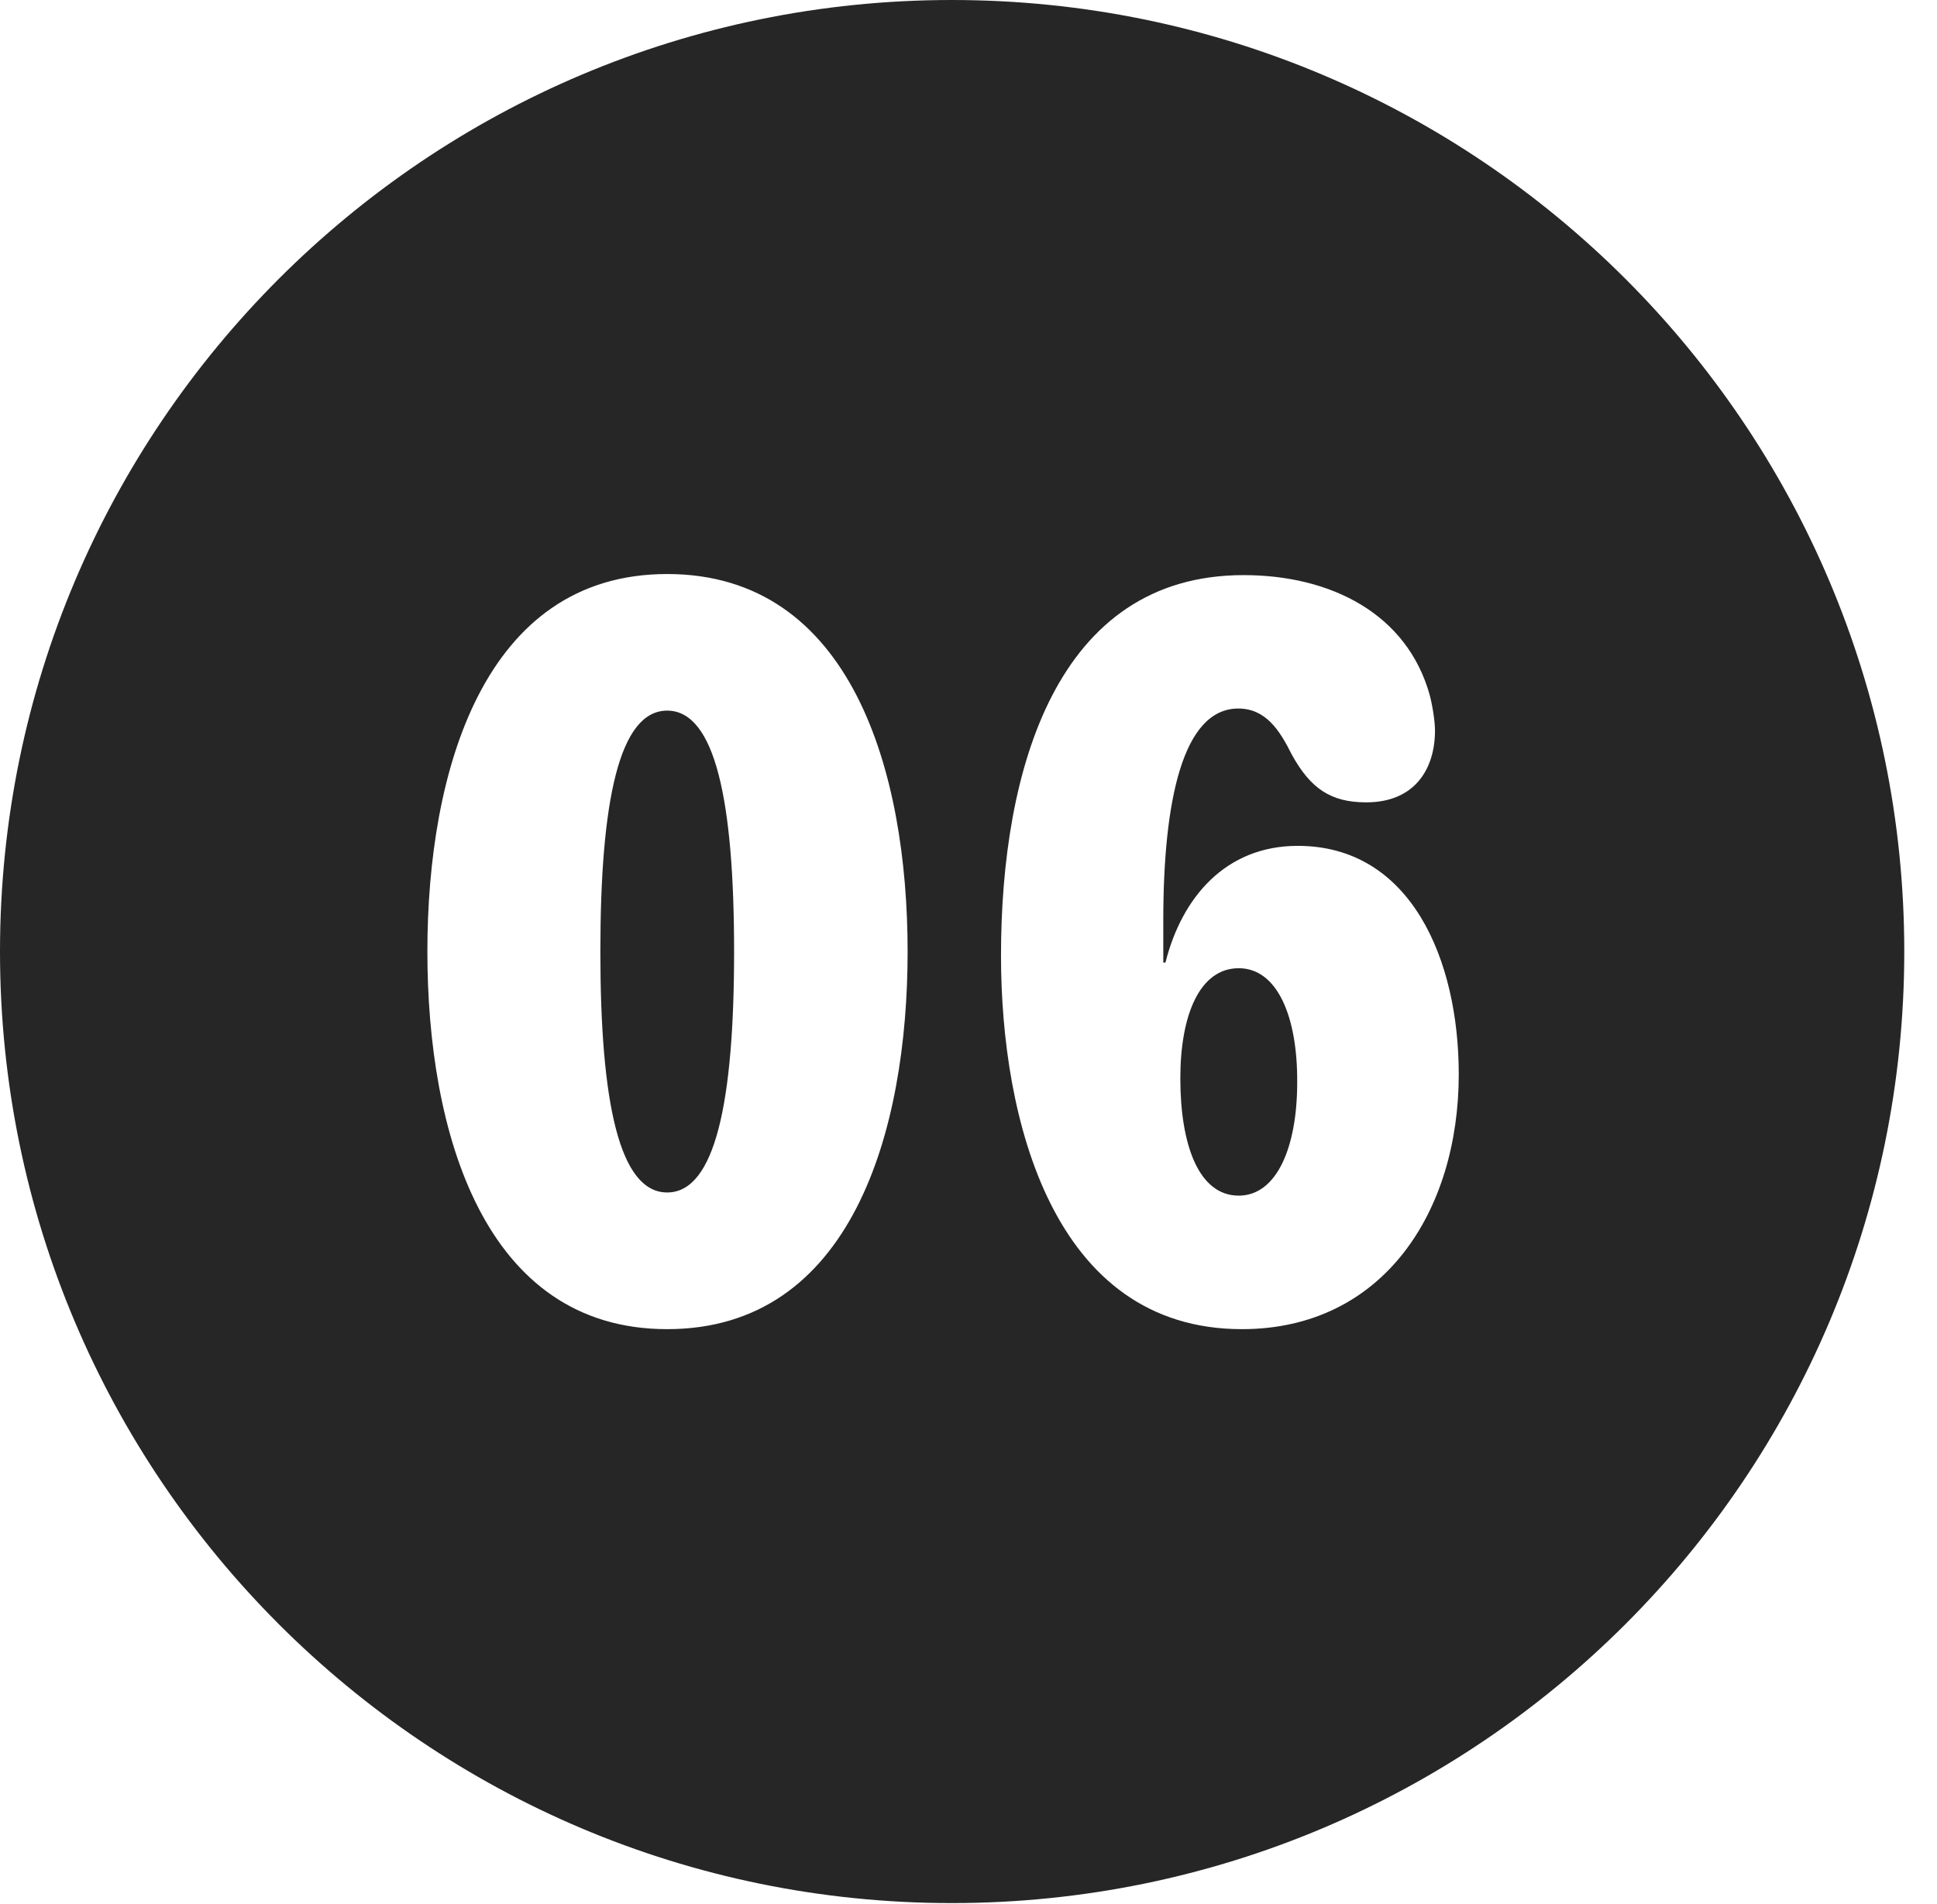 <?xml version="1.0" encoding="UTF-8"?>
<!--Generator: Apple Native CoreSVG 326-->
<!DOCTYPE svg PUBLIC "-//W3C//DTD SVG 1.1//EN" "http://www.w3.org/Graphics/SVG/1.1/DTD/svg11.dtd">
<svg version="1.1" xmlns="http://www.w3.org/2000/svg" xmlns:xlink="http://www.w3.org/1999/xlink"
       viewBox="0 0 21.365 21.006">
       <g>
              <rect height="21.006" opacity="0" width="21.365" x="0" y="0" />
              <path d="M21.004 10.498C21.004 16.292 16.302 20.996 10.498 20.996C4.704 20.996 0 16.292 0 10.498C0 4.702 4.704 0 10.498 0C16.302 0 21.004 4.702 21.004 10.498ZM4.714 10.498C4.714 12.485 5.333 14.664 7.359 14.664C9.391 14.664 10.011 12.485 10.011 10.498C10.011 8.512 9.391 6.333 7.359 6.333C5.333 6.333 4.714 8.512 4.714 10.498ZM11.041 10.543C11.041 12.343 11.612 14.664 13.698 14.664C15.256 14.664 16.09 13.367 16.09 11.852C16.09 10.584 15.56 9.332 14.314 9.332C13.518 9.332 13.035 9.902 12.855 10.619L12.831 10.619C12.831 10.461 12.831 10.303 12.831 10.154C12.831 8.832 13.047 7.817 13.658 7.817C13.958 7.817 14.112 8.05 14.25 8.328C14.456 8.7 14.679 8.852 15.069 8.852C15.613 8.852 15.828 8.474 15.828 8.06C15.828 7.96 15.801 7.788 15.77 7.669C15.52 6.77 14.678 6.345 13.717 6.345C11.654 6.345 11.041 8.488 11.041 10.543ZM14.308 11.943C14.308 12.66 14.081 13.191 13.663 13.191C13.222 13.191 13.019 12.632 13.019 11.896C13.019 11.199 13.232 10.682 13.663 10.682C14.092 10.682 14.313 11.223 14.308 11.943ZM8.097 10.498C8.097 12.157 7.888 13.156 7.359 13.156C6.83 13.156 6.622 12.157 6.622 10.498C6.622 8.837 6.83 7.84 7.359 7.84C7.888 7.84 8.097 8.837 8.097 10.498Z"
                     fill="currentColor" fill-opacity="0.85" />
       </g>
</svg>